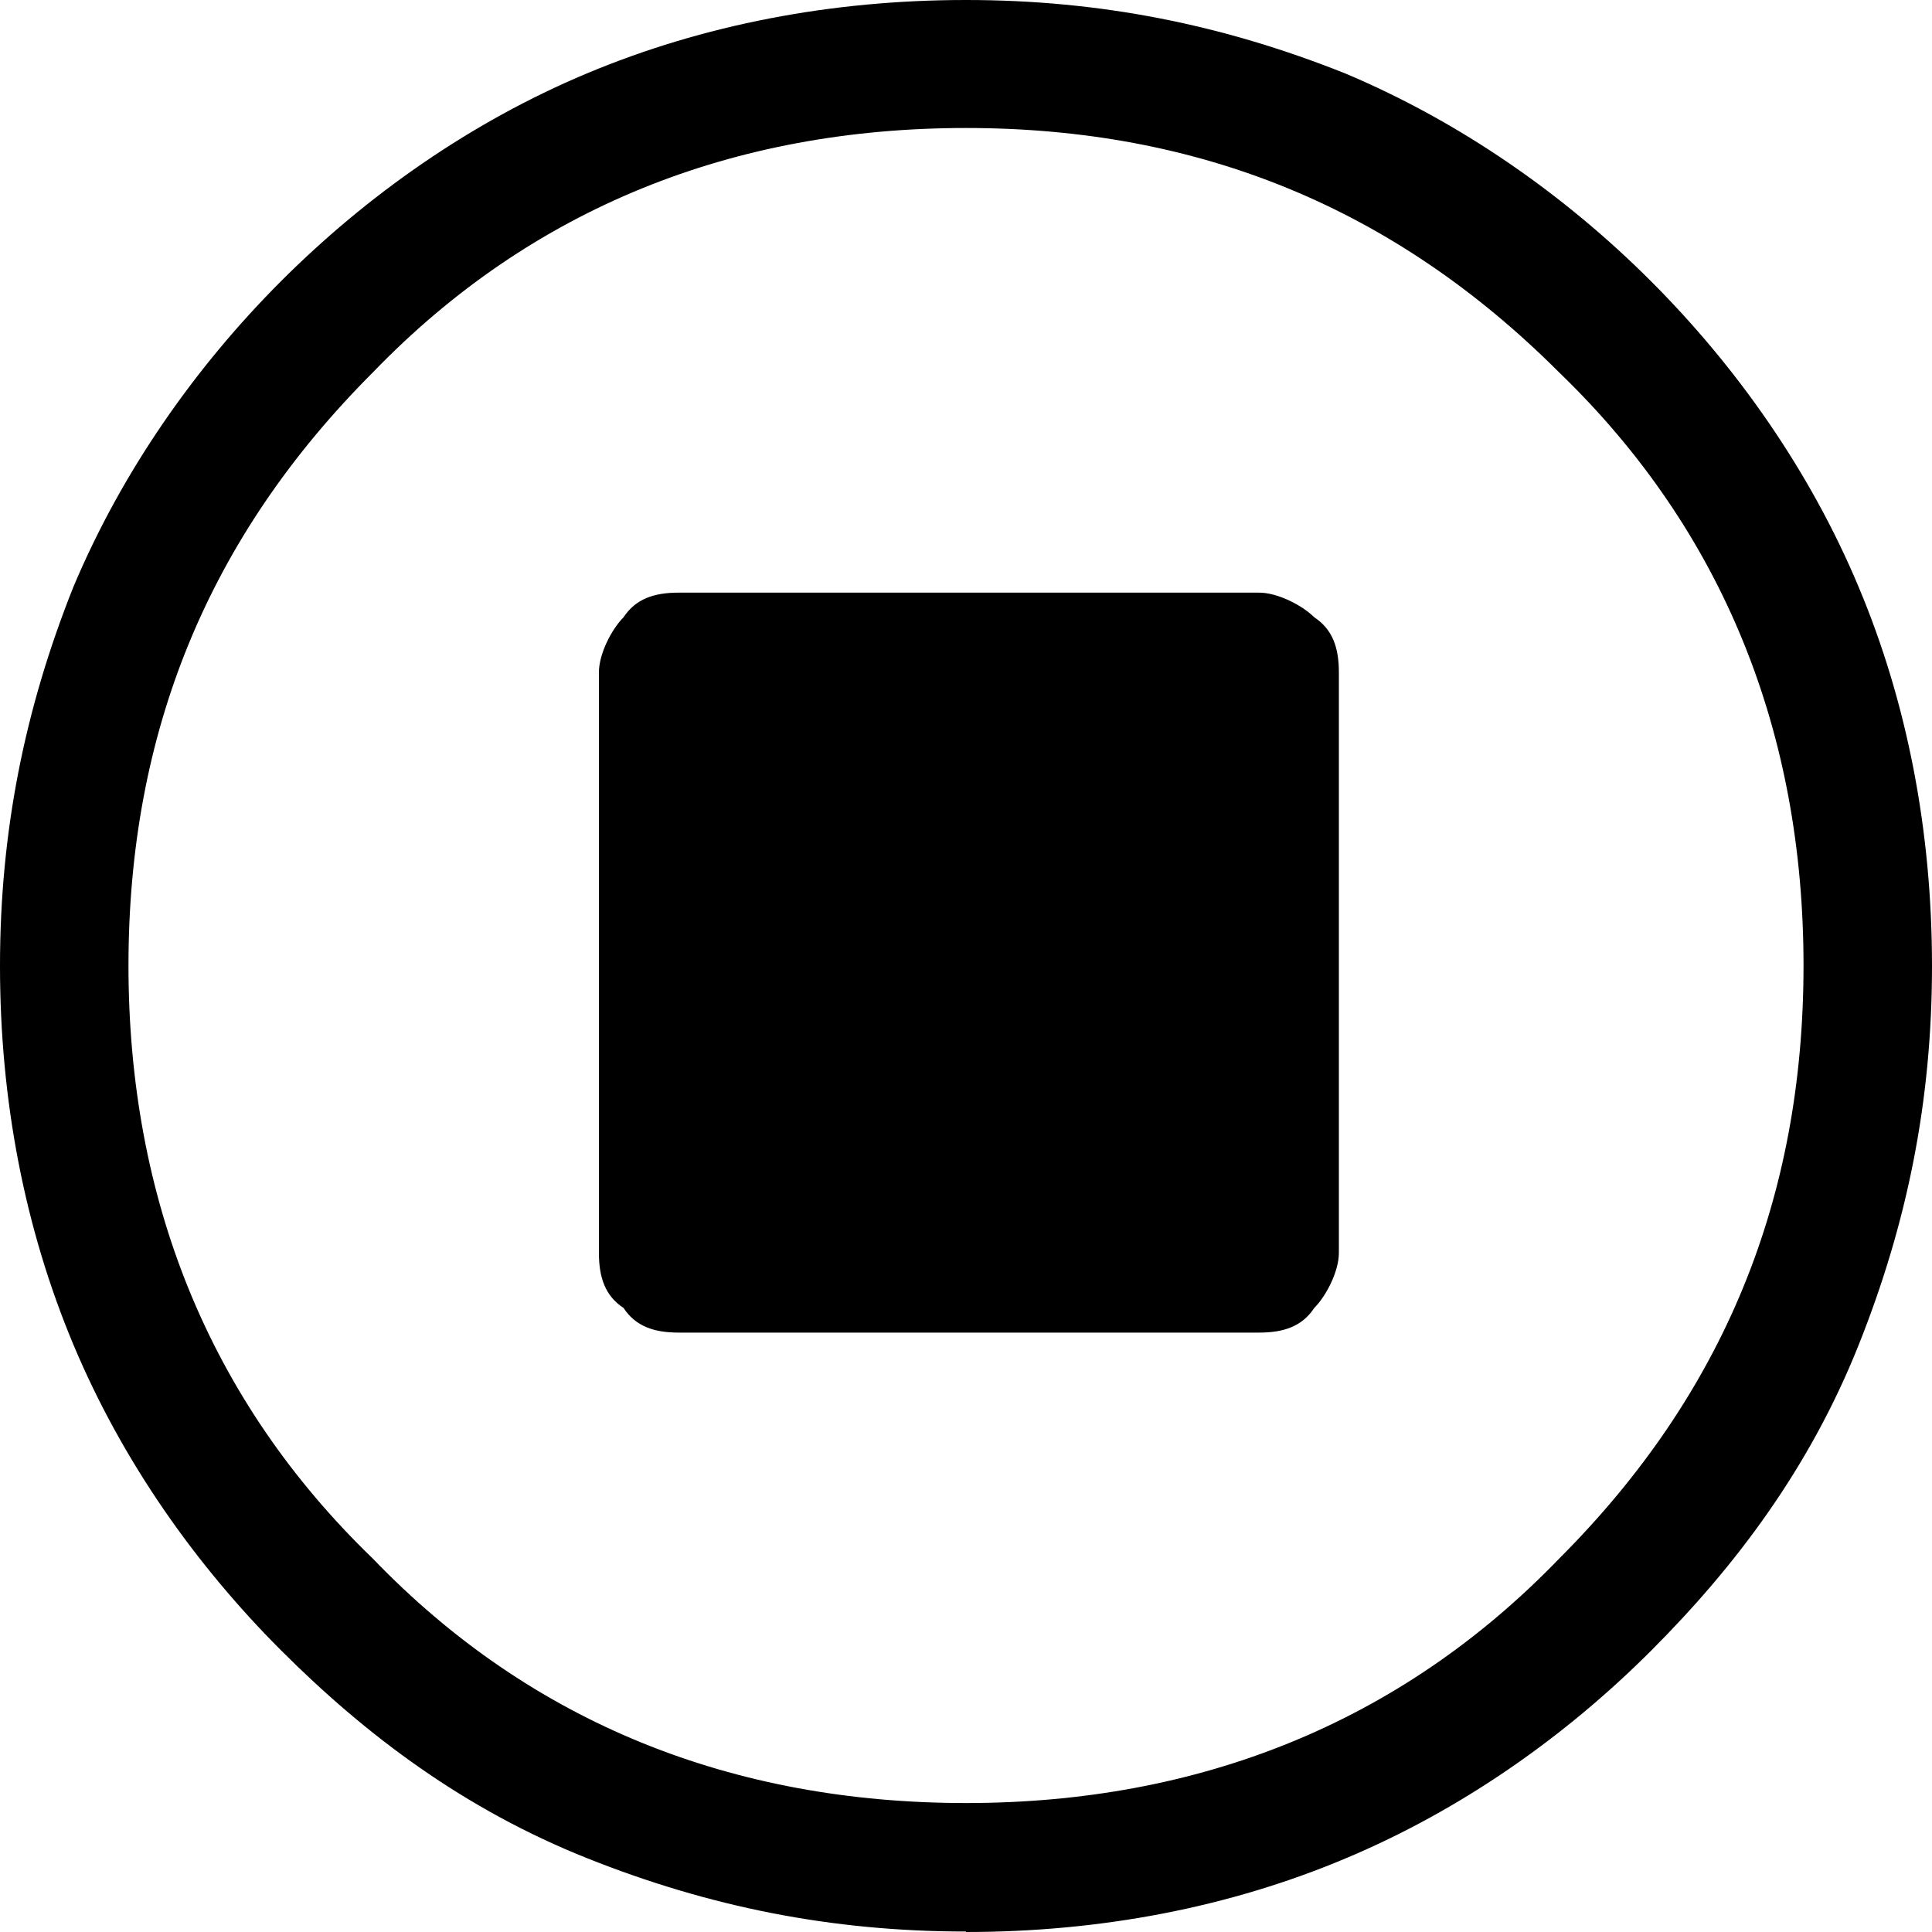 <?xml version="1.0" encoding="UTF-8"?><svg id="Layer_1" xmlns="http://www.w3.org/2000/svg" viewBox="0 0 40 40"><defs><style>.cls-1{fill:none;}</style></defs><rect class="cls-1" x="0" width="40" height="40"/><path d="m14.05,27.59h12.02c.51,0,.89-.13,1.14-.51.25-.25.51-.76.51-1.14v-12.02c0-.51-.13-.89-.51-1.14-.25-.25-.76-.51-1.14-.51h-12.02c-.51,0-.89.13-1.14.51-.25.25-.51.76-.51,1.14v12.02c0,.51.13.89.51,1.14.25.38.63.51,1.14.51Zm5.95,12.4c-2.78,0-5.32-.51-7.85-1.52s-4.56-2.53-6.33-4.3-3.29-3.92-4.3-6.33S0,22.78,0,20s.51-5.32,1.52-7.85c1.01-2.4,2.53-4.56,4.3-6.33,1.77-1.77,3.92-3.29,6.33-4.3S17.22,0,20,0s5.32.51,7.85,1.52c2.4,1.01,4.56,2.53,6.33,4.3,1.77,1.77,3.29,3.92,4.3,6.33,1.01,2.4,1.52,5.06,1.52,7.85s-.51,5.32-1.52,7.85-2.53,4.56-4.3,6.33c-1.77,1.77-3.92,3.29-6.33,4.3-2.4,1.01-5.06,1.52-7.85,1.52Zm0-2.66c4.81,0,8.99-1.65,12.28-5.06,3.42-3.42,5.06-7.47,5.06-12.28s-1.65-8.99-5.06-12.28c-3.42-3.42-7.47-5.06-12.28-5.06s-8.99,1.65-12.28,5.06c-3.42,3.42-5.06,7.47-5.06,12.28s1.65,8.99,5.06,12.28c3.29,3.42,7.47,5.06,12.28,5.06Z"/></svg>